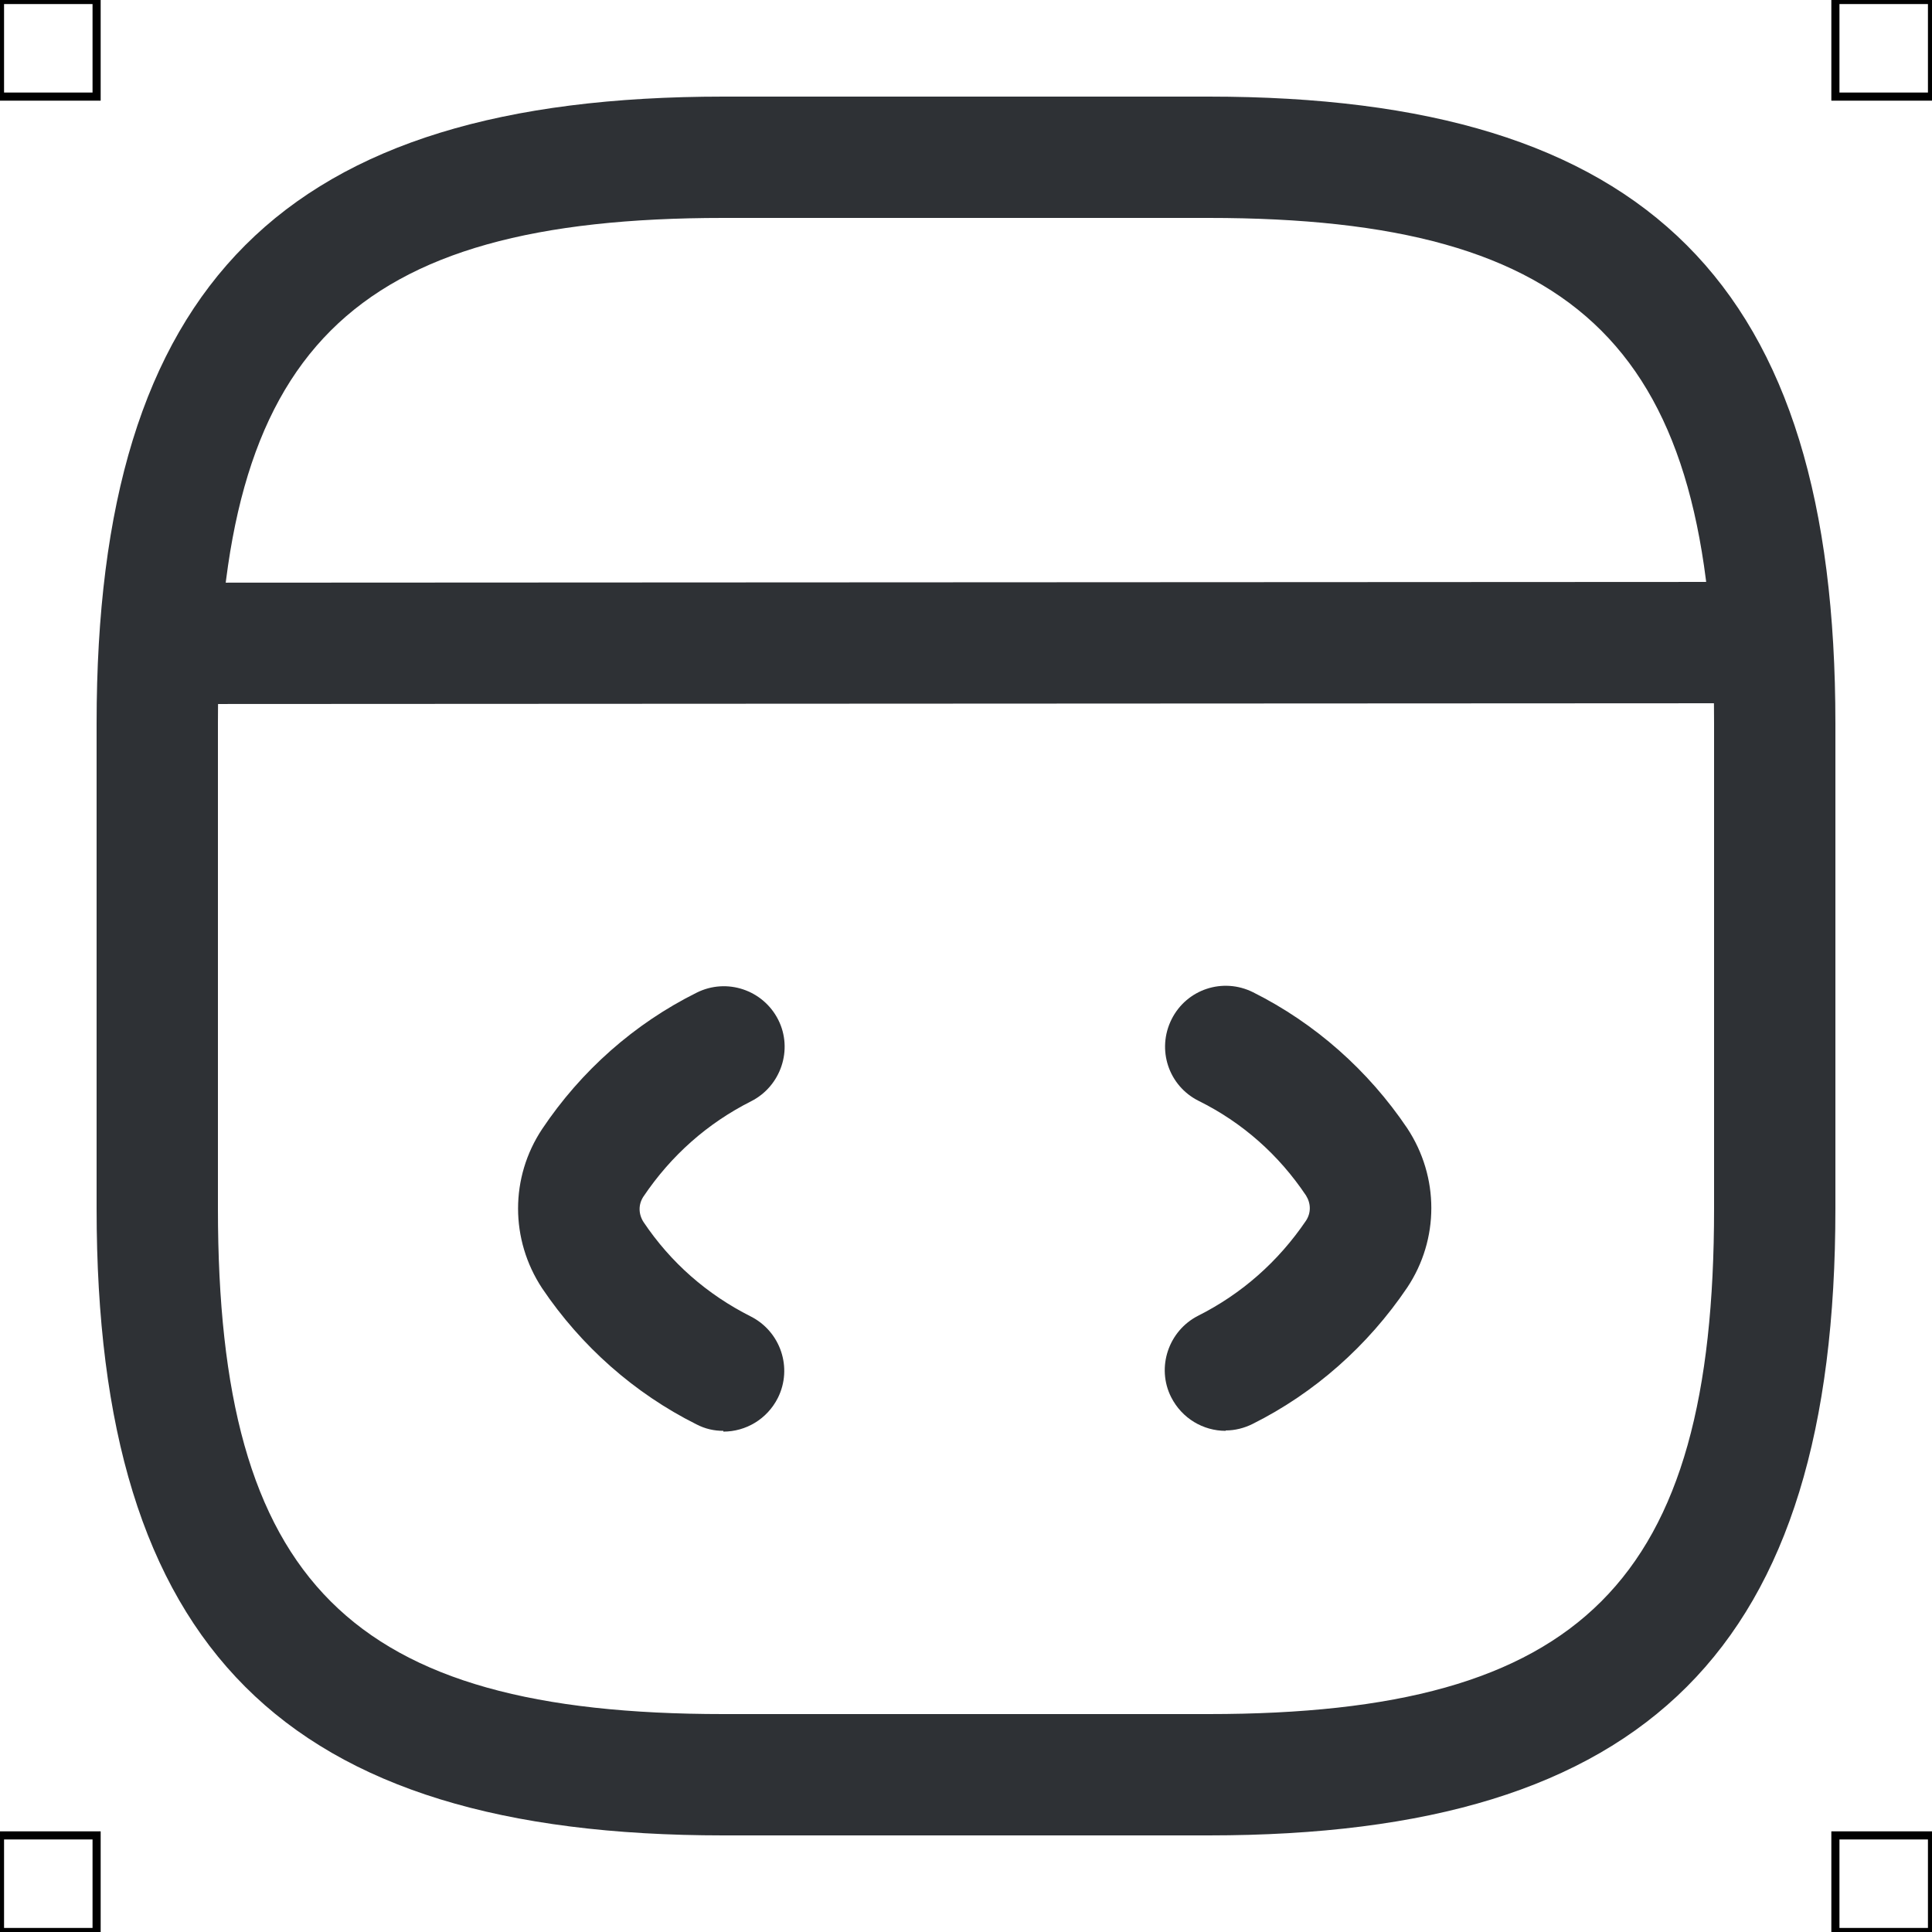 <?xml version="1.0" encoding="UTF-8"?>
<svg xmlns="http://www.w3.org/2000/svg" viewBox="0 0 50 50">
  <defs>
    <style>
      .cls-1 {
        fill: #2e3135;
        stroke-width: 0px;
      }

      .cls-2 {
        fill: none;
        stroke: #000;
        stroke-miterlimit: 10;
        stroke-width: .21px;
      }
    </style>
  </defs>
  <g id="iconos">
    <g>
      <path class="cls-1" d="m18.72,37.03c-.24,0-.47-.05-.7-.17-1.6-.8-2.98-2.02-3.99-3.52-.83-1.26-.83-2.87,0-4.12,1.01-1.51,2.39-2.73,4-3.53.78-.39,1.72-.07,2.11.7s.07,1.72-.7,2.11c-1.13.57-2.07,1.4-2.79,2.47-.13.2-.13.44,0,.65.71,1.06,1.65,1.88,2.78,2.45.77.39,1.09,1.33.7,2.11-.28.55-.83.87-1.41.87Z"/>
      <path class="cls-1" d="m31.72,37.03c-.58,0-1.13-.32-1.41-.87-.39-.77-.07-1.72.7-2.11,1.13-.57,2.07-1.4,2.79-2.46.13-.2.13-.44,0-.65-.71-1.06-1.65-1.89-2.78-2.45-.78-.39-1.09-1.33-.7-2.11.39-.78,1.33-1.09,2.11-.7,1.6.8,2.98,2.02,3.99,3.52.83,1.26.83,2.87,0,4.12-1.02,1.51-2.4,2.73-4,3.53-.22.11-.46.17-.7.17Z"/>
      <path class="cls-1" d="m31.28,47.5h-12.56c-11.37,0-16.22-4.85-16.22-16.22v-12.56C2.5,7.35,7.35,2.5,18.72,2.5h12.56c11.37,0,16.22,4.85,16.22,16.22v12.56c0,11.37-4.85,16.22-16.22,16.22ZM18.72,5.64c-9.66,0-13.08,3.42-13.08,13.08v12.56c0,9.66,3.42,13.08,13.08,13.08h12.56c9.66,0,13.08-3.42,13.08-13.08v-12.56c0-9.66-3.42-13.08-13.08-13.08h-12.56Z"/>
      <path class="cls-1" d="m4.55,18.22c-.87,0-1.57-.7-1.57-1.57s.7-1.57,1.57-1.57l40.23-.02h0c.87,0,1.57.7,1.57,1.57s-.7,1.57-1.57,1.57l-40.23.02h0Z"/>
    </g>
  </g>
  <g id="guias">
    <rect class="cls-2" x="47.5" y="47.5" width="2.5" height="2.5"/>
    <rect class="cls-2" x="47.5" width="2.5" height="2.5"/>
    <rect class="cls-2" y="47.5" width="2.5" height="2.5"/>
    <rect class="cls-2" width="2.5" height="2.5"/>
  </g>
</svg>
